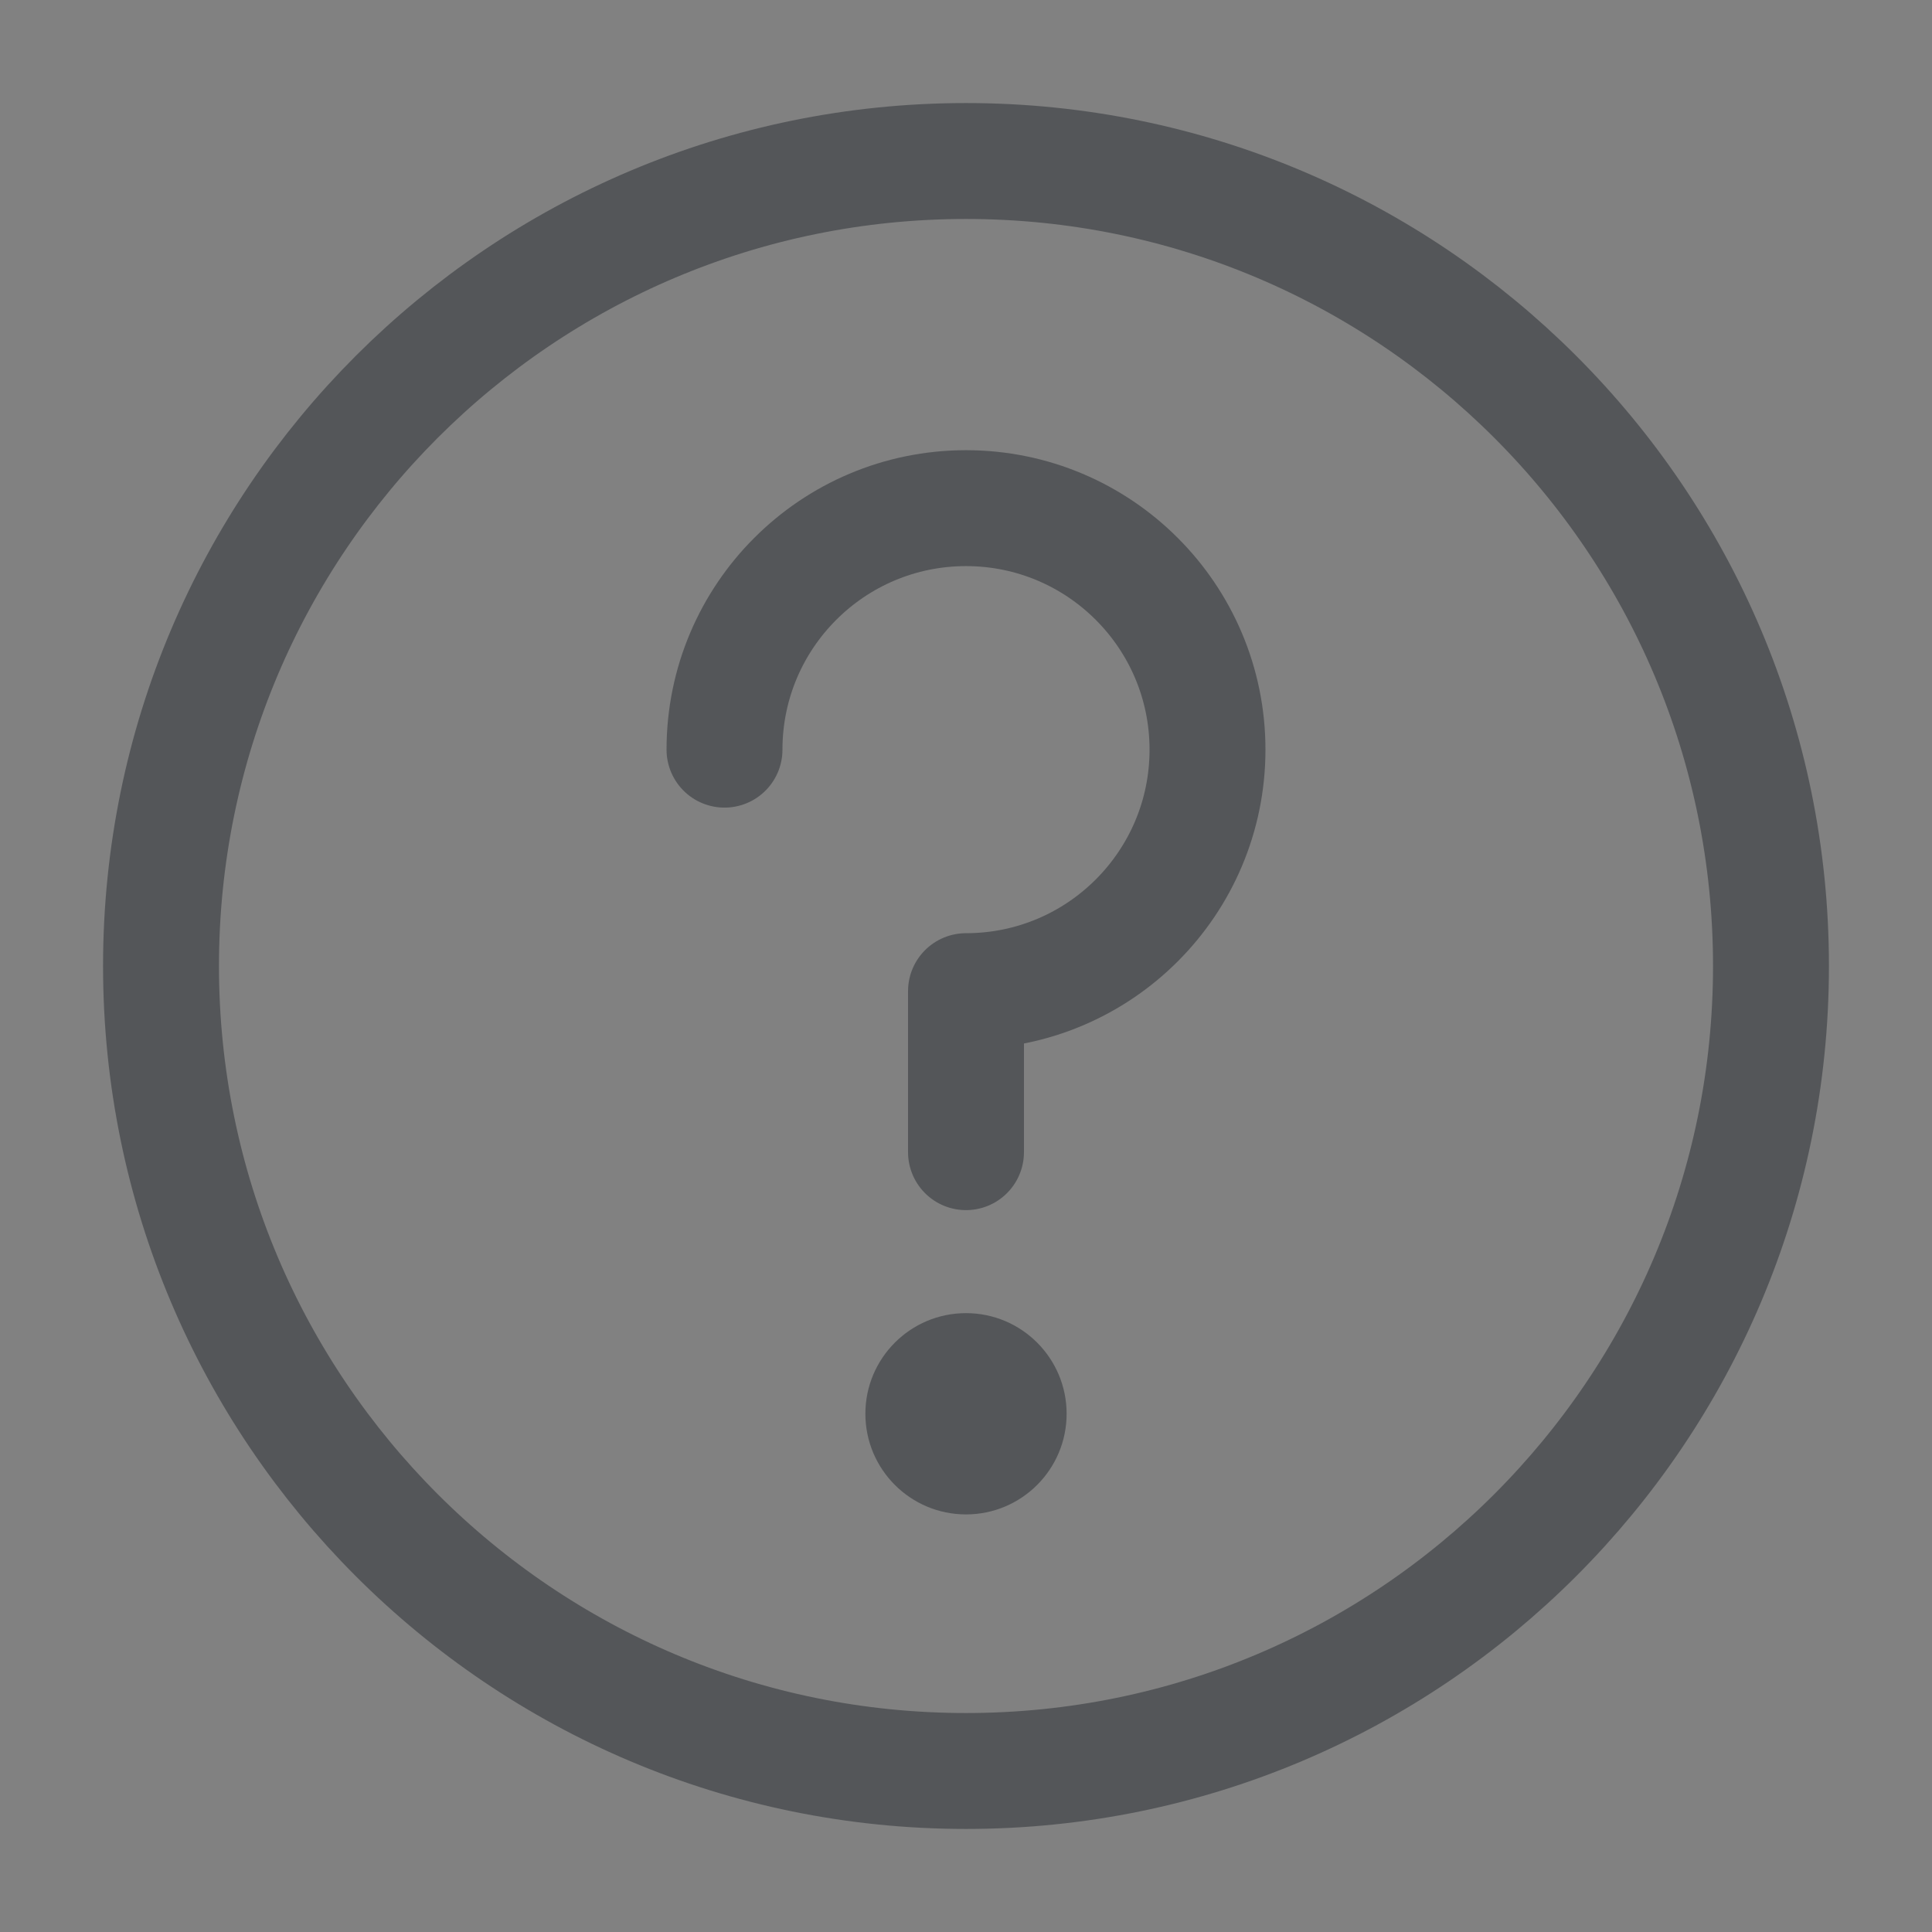 <svg width="50" height="50" viewBox="0 0 50 50" fill="none" xmlns="http://www.w3.org/2000/svg">
    <rect x="0" y="0" width="50" height="50" fill="#808080" stroke="none"/>
    <path d="M0 0H50V50H0V0Z" fill="white" fill-opacity="0.01" />
    <path
        d="M25 45.833C30.753 45.833 35.961 43.502 39.731 39.731C43.502 35.961 45.833 30.753 45.833 25C45.833 19.247 43.502 14.039 39.731 10.269C35.961 6.499 30.753 4.167 25 4.167C19.247 4.167 14.039 6.499 10.269 10.269C6.499 14.039 4.167 19.247 4.167 25C4.167 30.753 6.499 35.961 10.269 39.731C14.039 43.502 19.247 45.833 25 45.833Z"
        stroke="#292D32" stroke-opacity="0.5" stroke-width="3" stroke-linejoin="round" />
    <path
        d="M25 29.818V25.651C28.452 25.651 31.25 22.853 31.25 19.401C31.25 15.949 28.452 13.151 25 13.151C21.548 13.151 18.75 15.949 18.75 19.401"
        stroke="#292D32" stroke-opacity="0.5" stroke-width="3" stroke-linecap="round"
        stroke-linejoin="round" />
    <path fill-rule="evenodd" clip-rule="evenodd"
        d="M25 39.193C26.438 39.193 27.604 38.027 27.604 36.588C27.604 35.15 26.438 33.984 25 33.984C23.562 33.984 22.396 35.15 22.396 36.588C22.396 38.027 23.562 39.193 25 39.193Z"
        fill="#292D32" fill-opacity="0.5" />
</svg>